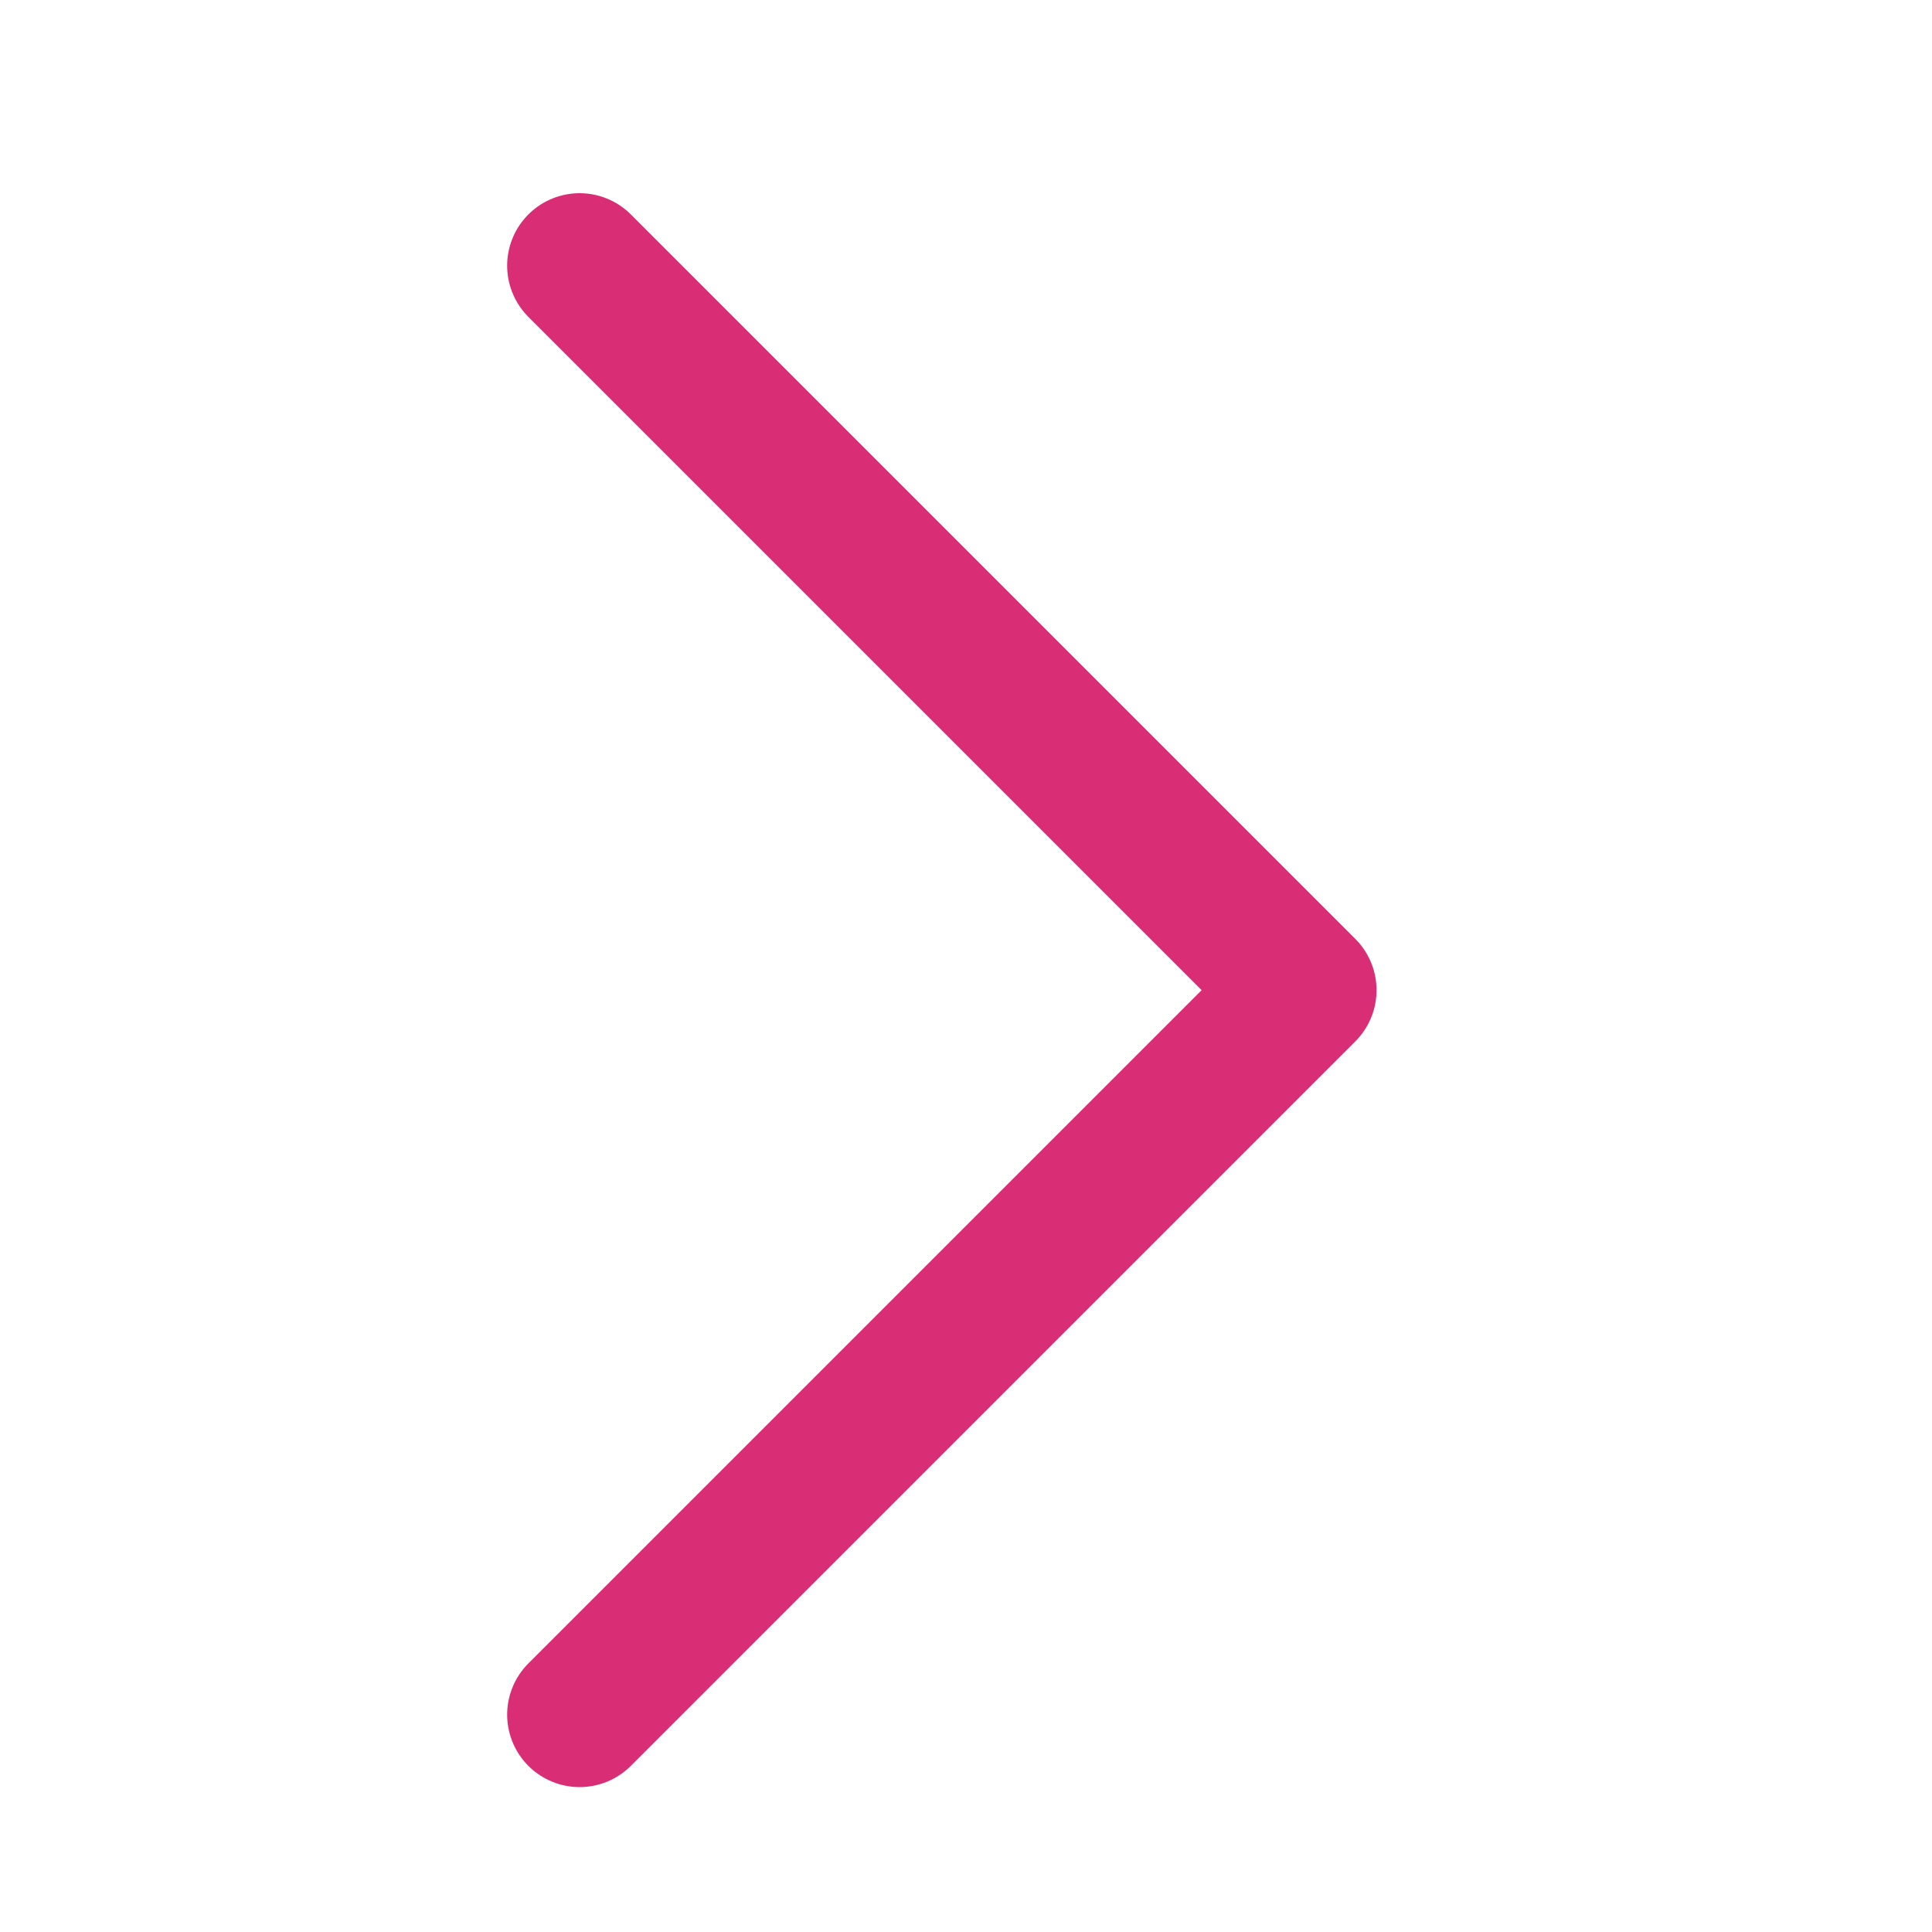 <svg xmlns="http://www.w3.org/2000/svg" width="20" height="20" fill="none" viewBox="0 0 20 20">
    <path stroke="#D92E76" stroke-linecap="round" stroke-linejoin="round" stroke-width="1.5" d="M6 17.75l7.5-7.5L6 2.75"/>
</svg>
